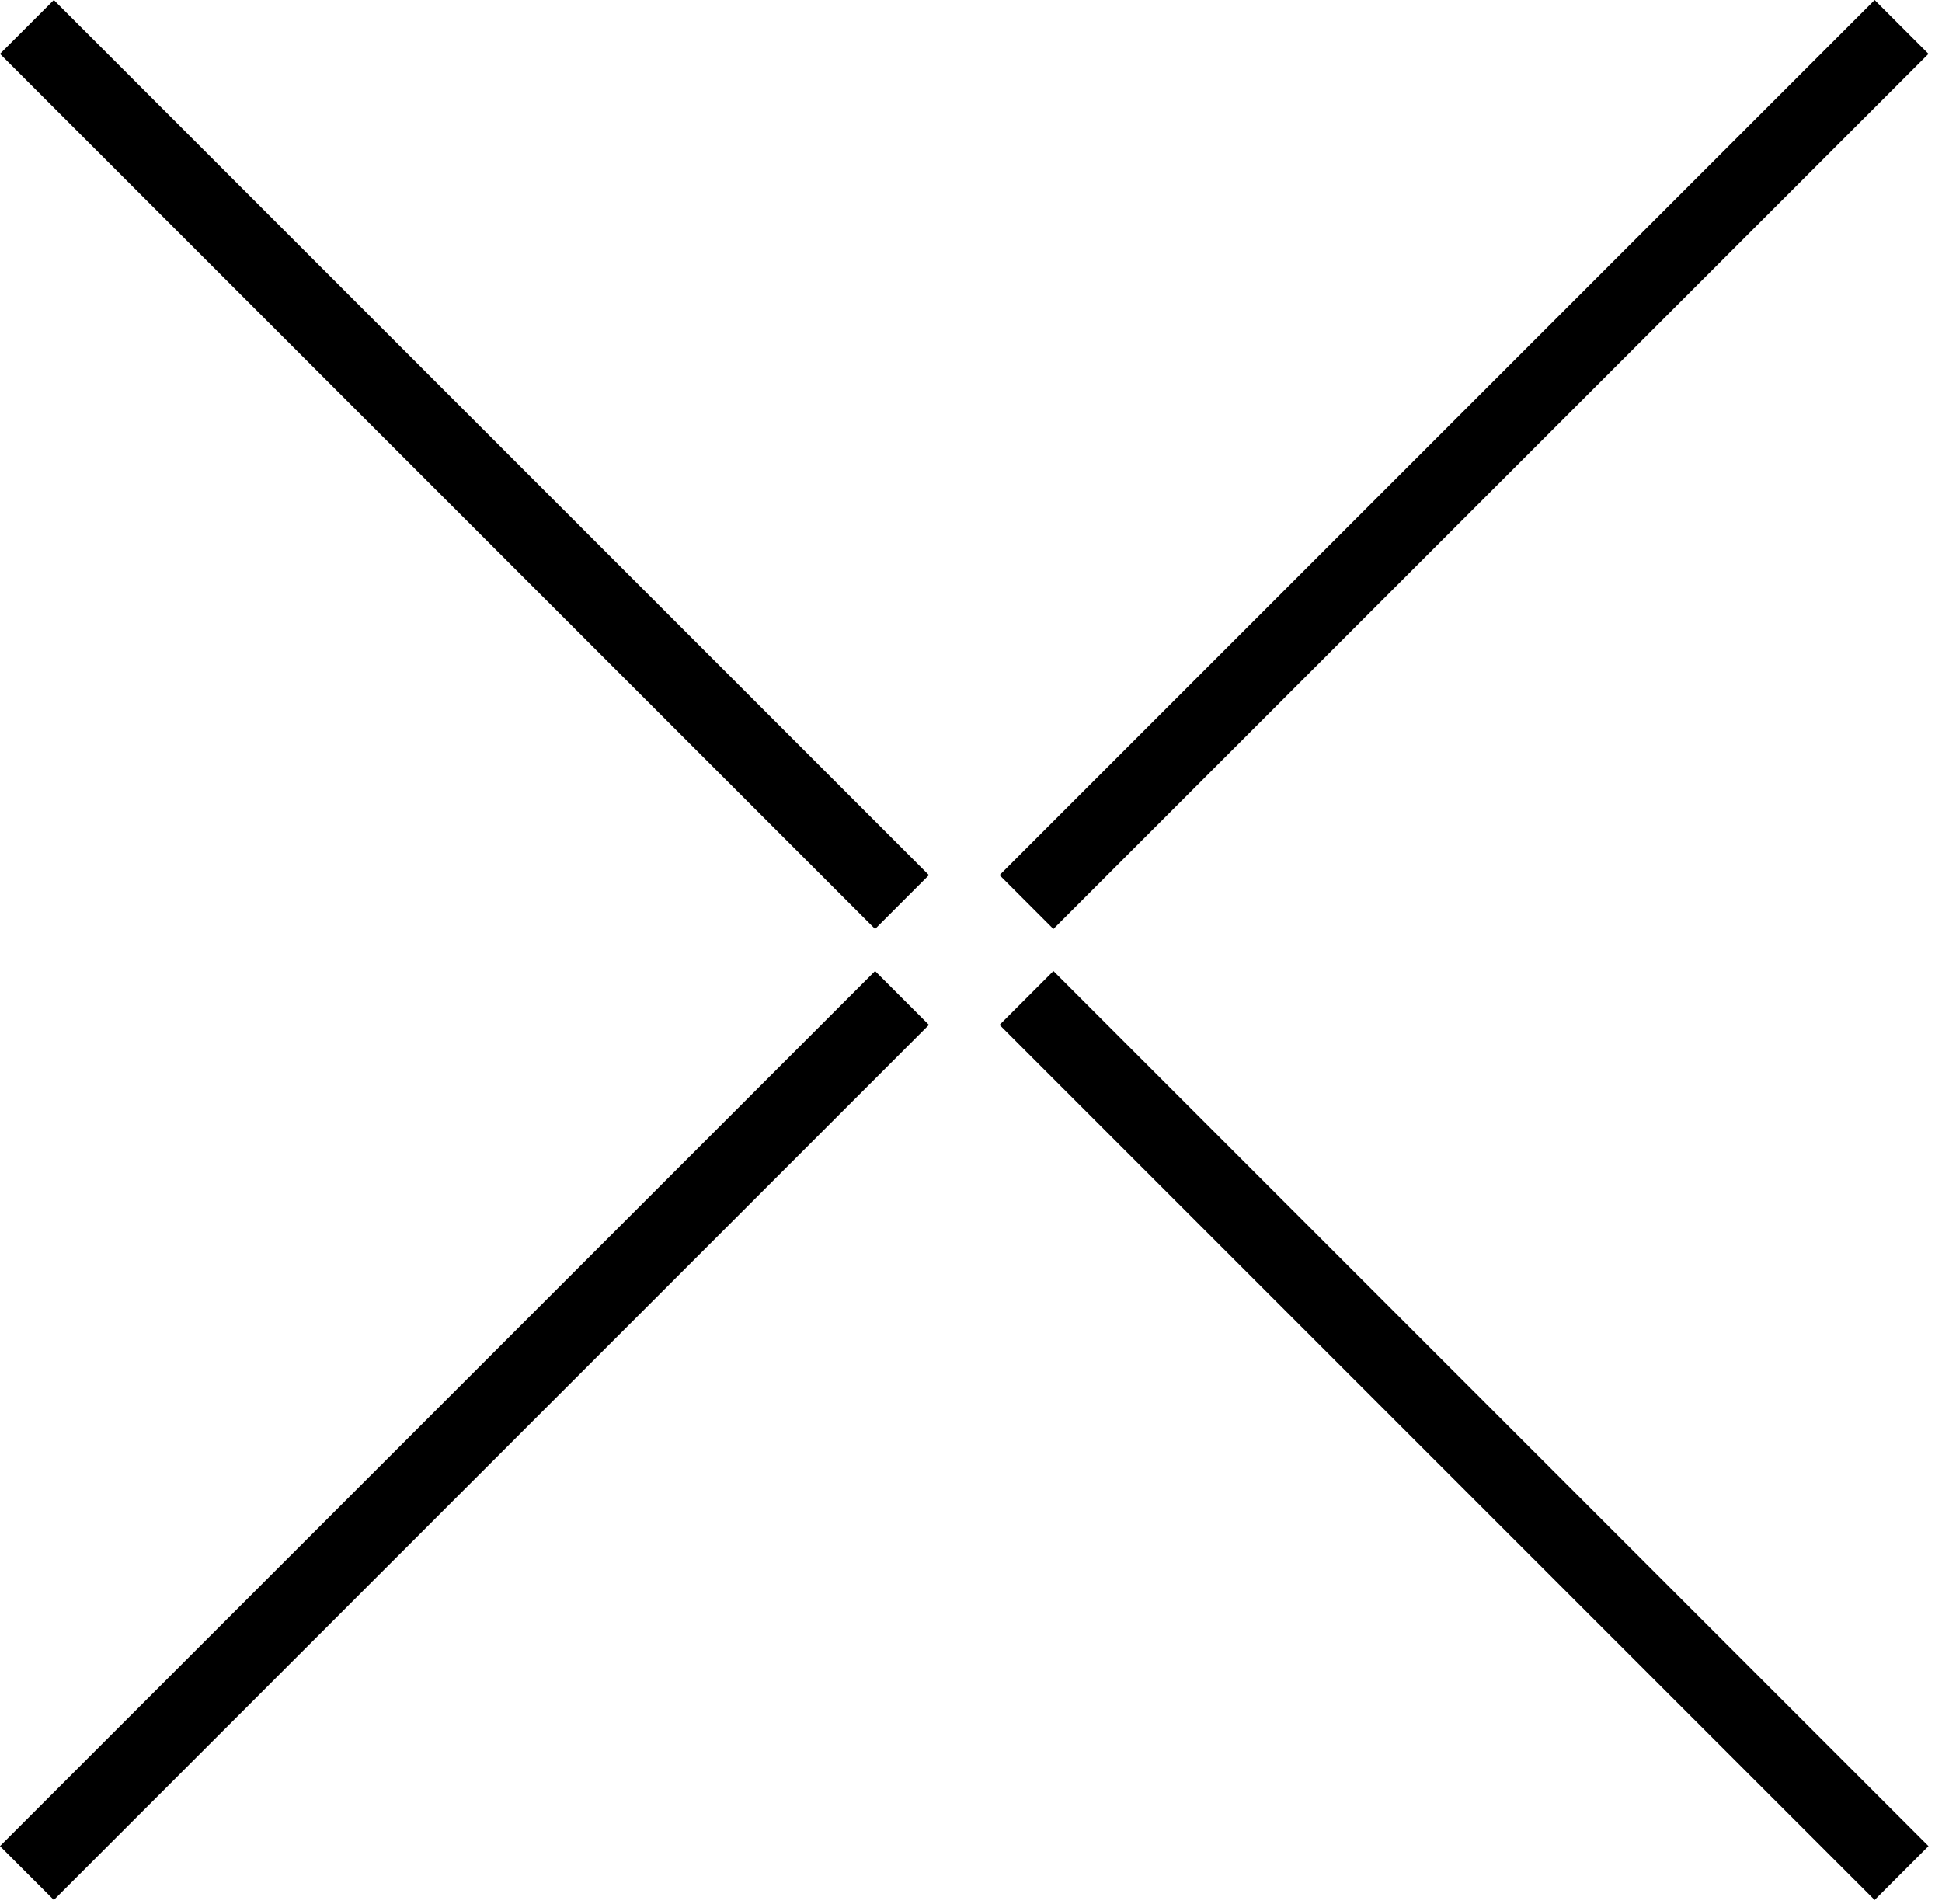 <?xml version="1.0" encoding="UTF-8"?>
<svg width="102px" height="100px" viewBox="0 0 102 100" version="1.1" xmlns="http://www.w3.org/2000/svg" xmlns:xlink="http://www.w3.org/1999/xlink">
    <!-- Generator: Sketch 49.3 (51167) - http://www.bohemiancoding.com/sketch -->
    <title>CLOSE</title>
    <desc>Created with Sketch.</desc>
    <defs></defs>
    <g id="Symbols" stroke="none" stroke-width="1" fill="none" fill-rule="evenodd">
        <g id="INDEX-NAV" transform="translate(-1324, -24)" fill="#000000">
            <g id="CLOSE" transform="translate(1314, 21)">
                <rect id="Rectangle" transform="translate(34.395, 27.395) rotate(45) translate(-34.395, -27.395) " x="1.895" y="25.395" width="65" height="4"></rect>
                <rect id="Rectangle-Copy" transform="translate(86.895, 27.395) scale(-1, 1) rotate(45) translate(-86.895, -27.395) " x="54.395" y="25.395" width="65" height="4"></rect>
                <rect id="Rectangle" transform="translate(34.395, 78.395) scale(1, -1) rotate(45) translate(-34.395, -78.395) " x="1.895" y="76.395" width="65" height="4"></rect>
                <rect id="Rectangle-Copy-2" transform="translate(86.895, 78.395) scale(-1, -1) rotate(45) translate(-86.895, -78.395) " x="54.395" y="76.395" width="65" height="4"></rect>
            </g>
        </g>
    </g>
</svg>